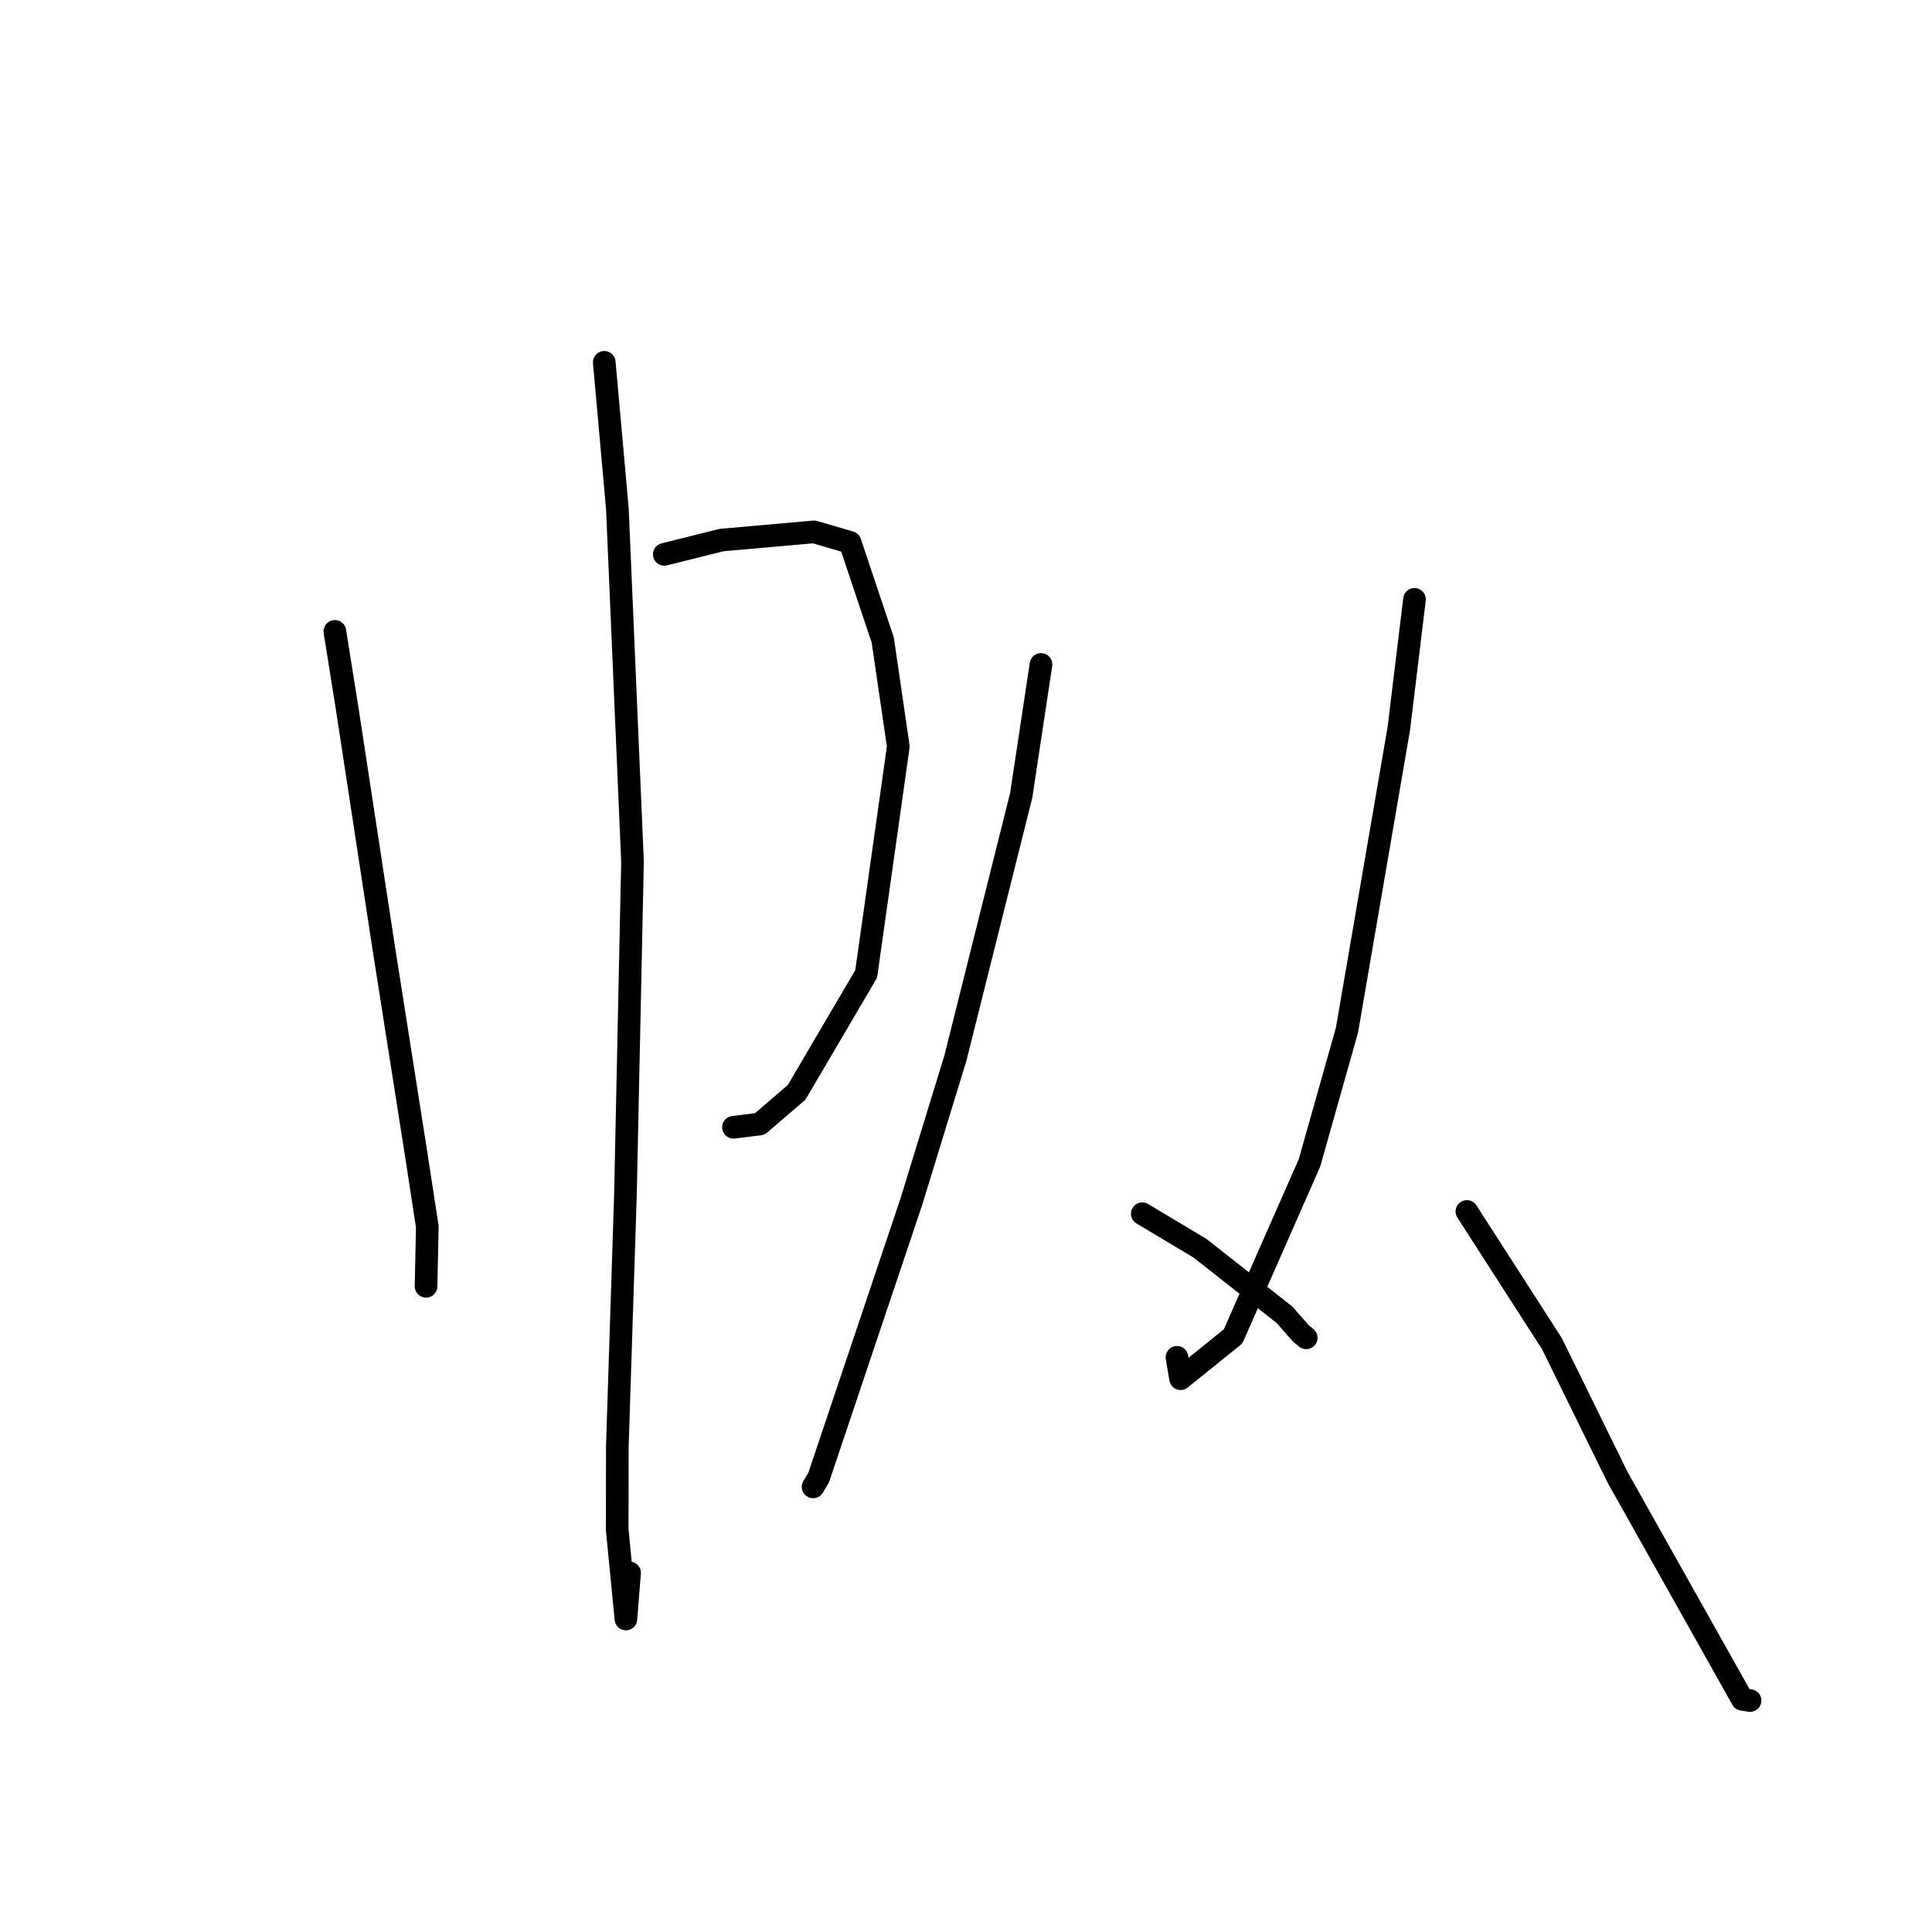 <?xml version="1.0" standalone="no"?>
    <svg width="256" height="256" xmlns="http://www.w3.org/2000/svg" version="1.1">
    <polyline stroke="black" stroke-width="3" stroke-linecap="round" fill="transparent" stroke-linejoin="round" points="44.371 83.661 46.005 93.902 50.798 125.292 55.084 152.547 56.62 162.53 56.469 169.721 56.454 170.44 " />
        <polyline stroke="black" stroke-width="3" stroke-linecap="round" fill="transparent" stroke-linejoin="round" points="88.021 73.454 95.611 71.562 107.865 70.476 112.639 71.872 116.969 84.805 119.03 98.921 114.774 129.051 105.553 144.747 100.667 148.941 97.439 149.339 97.193 149.369 " />
        <polyline stroke="black" stroke-width="3" stroke-linecap="round" fill="transparent" stroke-linejoin="round" points="80.069 48.01 81.807 67.438 83.81 114.185 82.876 158.27 81.799 191.649 81.781 202.67 82.939 214.527 83.423 208.411 " />
        <polyline stroke="black" stroke-width="3" stroke-linecap="round" fill="transparent" stroke-linejoin="round" points="137.936 88.039 135.315 105.393 126.589 140.231 120.743 159.276 108.475 195.792 107.74 197.02 " />
        <polyline stroke="black" stroke-width="3" stroke-linecap="round" fill="transparent" stroke-linejoin="round" points="151.361 160.825 159.017 165.405 170.184 174.199 172.399 176.712 173.083 177.265 " />
        <polyline stroke="black" stroke-width="3" stroke-linecap="round" fill="transparent" stroke-linejoin="round" points="187.428 79.422 185.351 96.536 178.481 136.499 173.509 154.1 163.385 177.087 156.435 182.688 155.953 179.852 " />
        <polyline stroke="black" stroke-width="3" stroke-linecap="round" fill="transparent" stroke-linejoin="round" points="194.372 160.528 205.637 178.039 214.338 195.752 230.863 225.168 231.891 225.332 " />
        </svg>